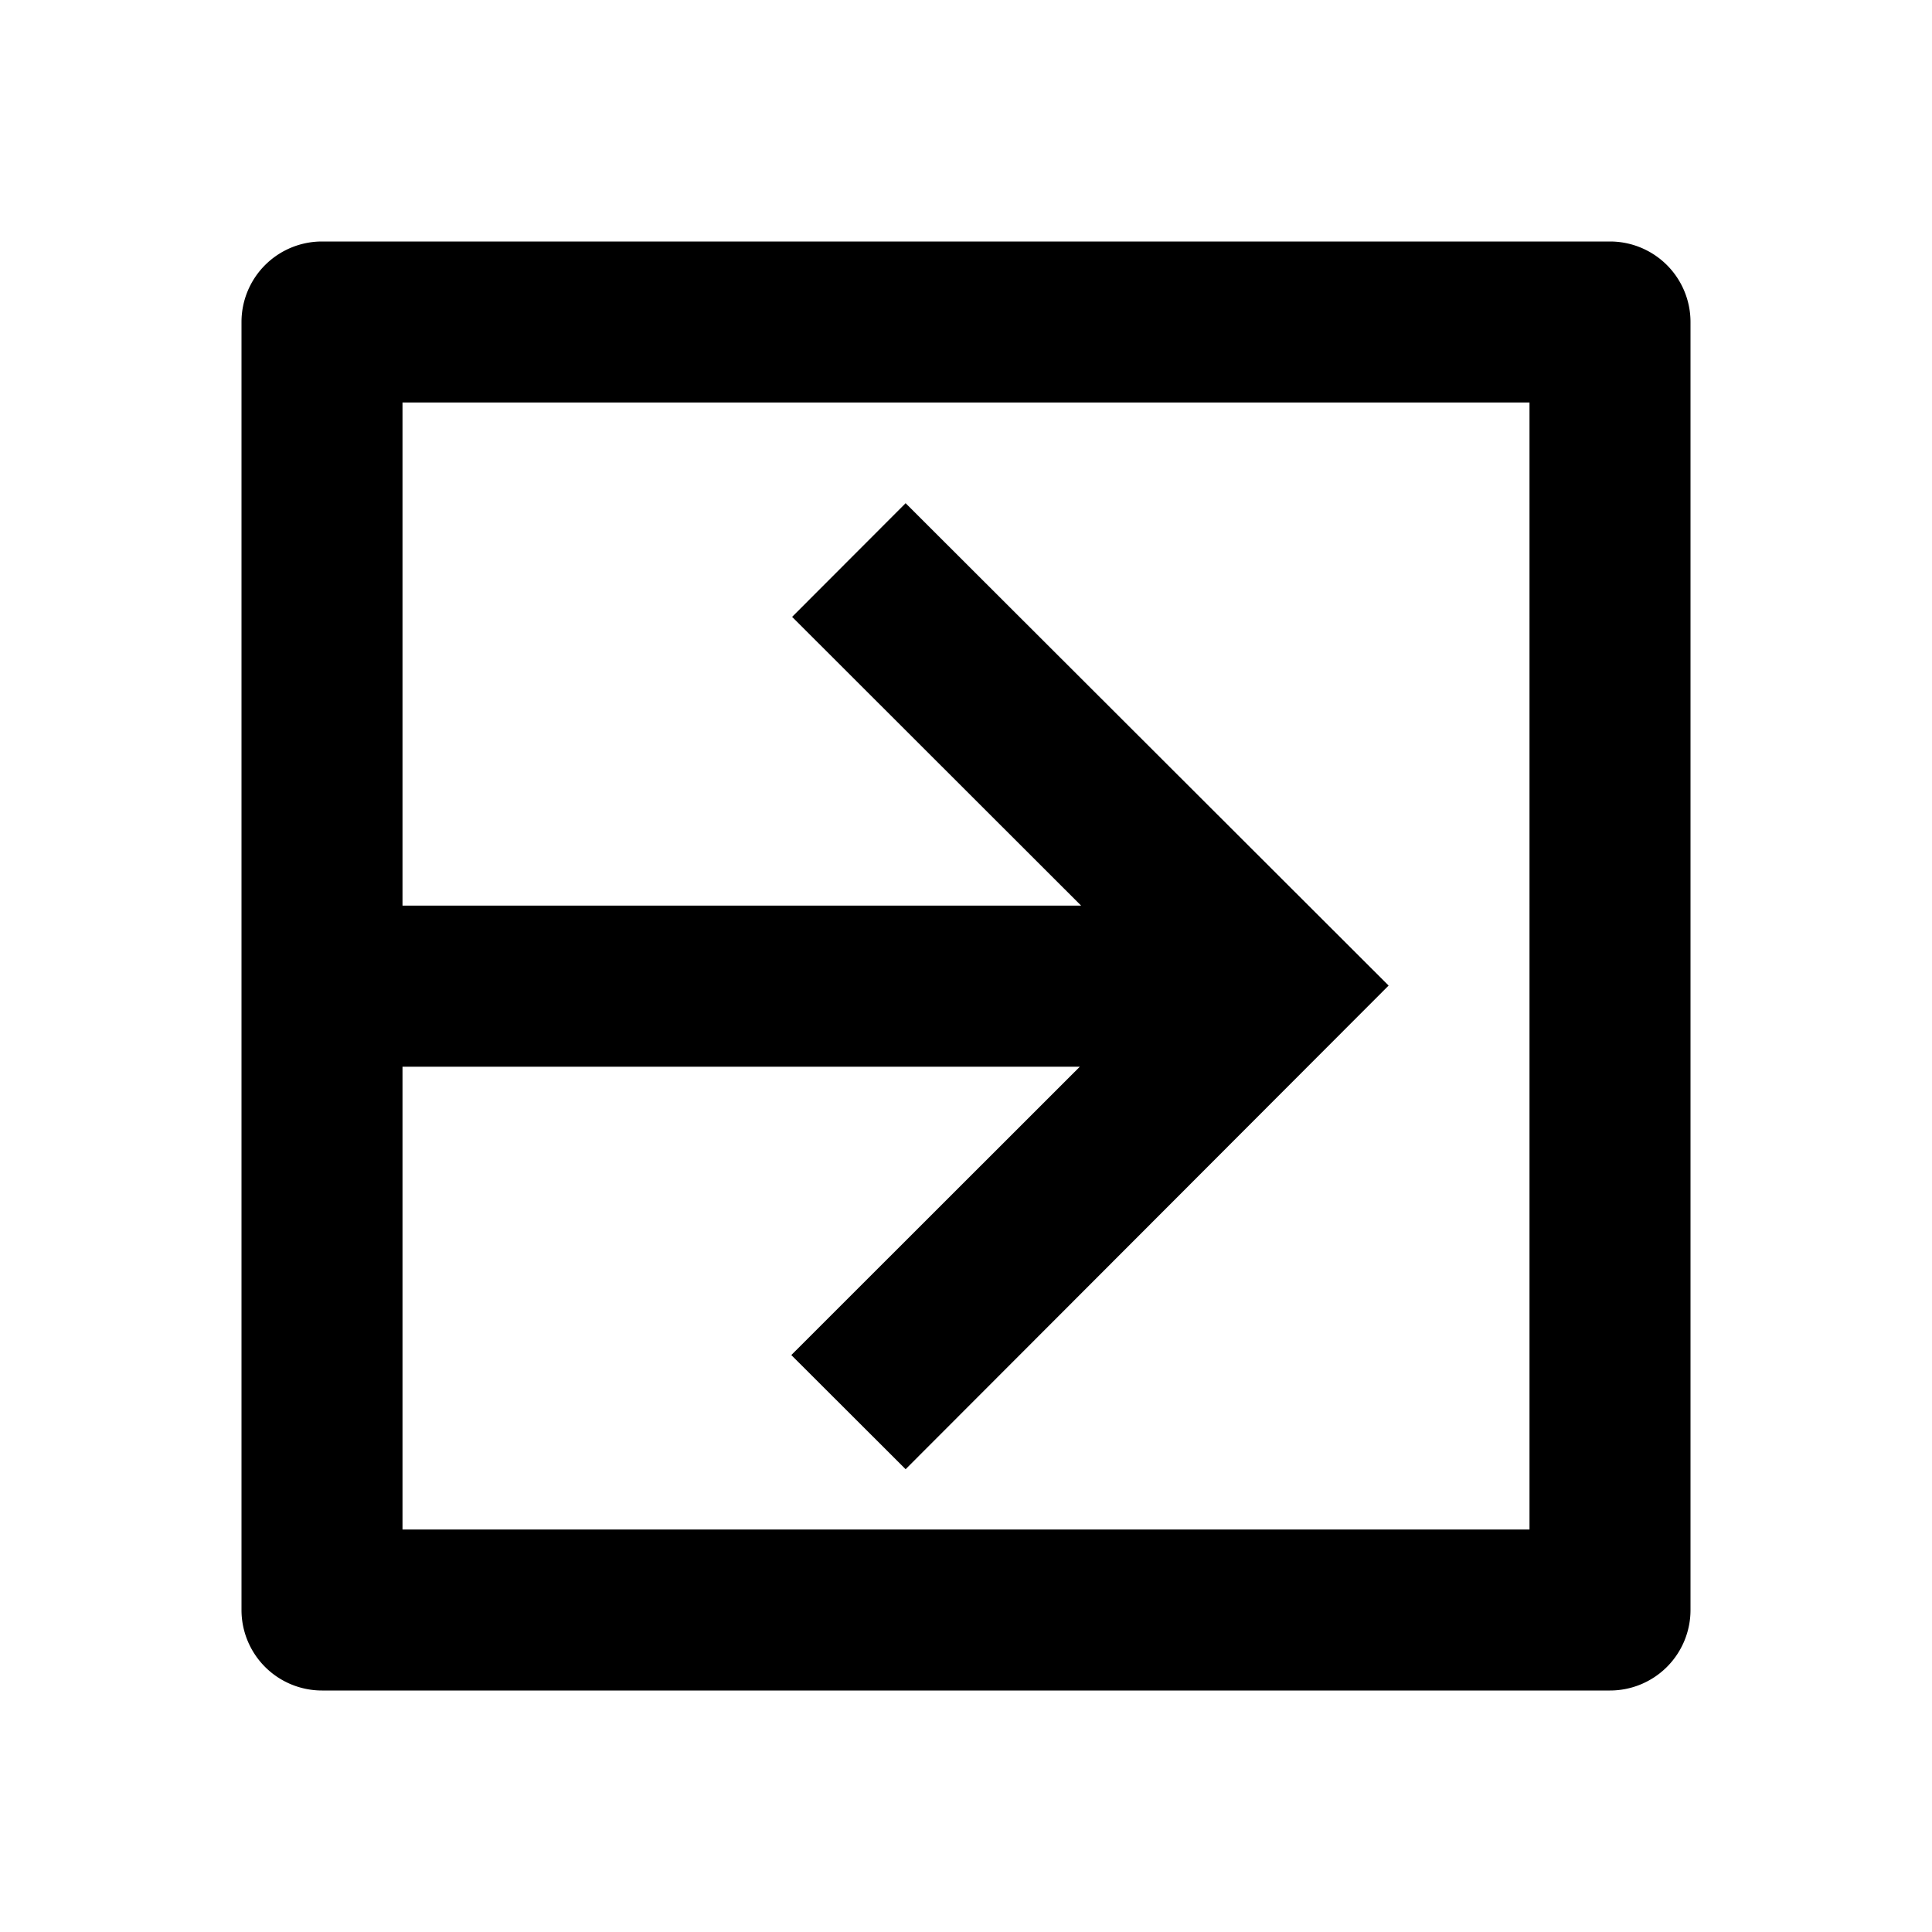 <svg xmlns="http://www.w3.org/2000/svg" viewBox="0 0 24 24"><path d="M20 3a1 1 0 011 1v16a1 1 0 01-1 1H4a1 1 0 01-1-1V4a1 1 0 011-1h16zM5 19h14V5H5v6.25h8.43L9.84 7.663l1.41-1.412 6 5.992-6 6.008-1.42-1.418 3.584-3.582H5V19z"/></svg>